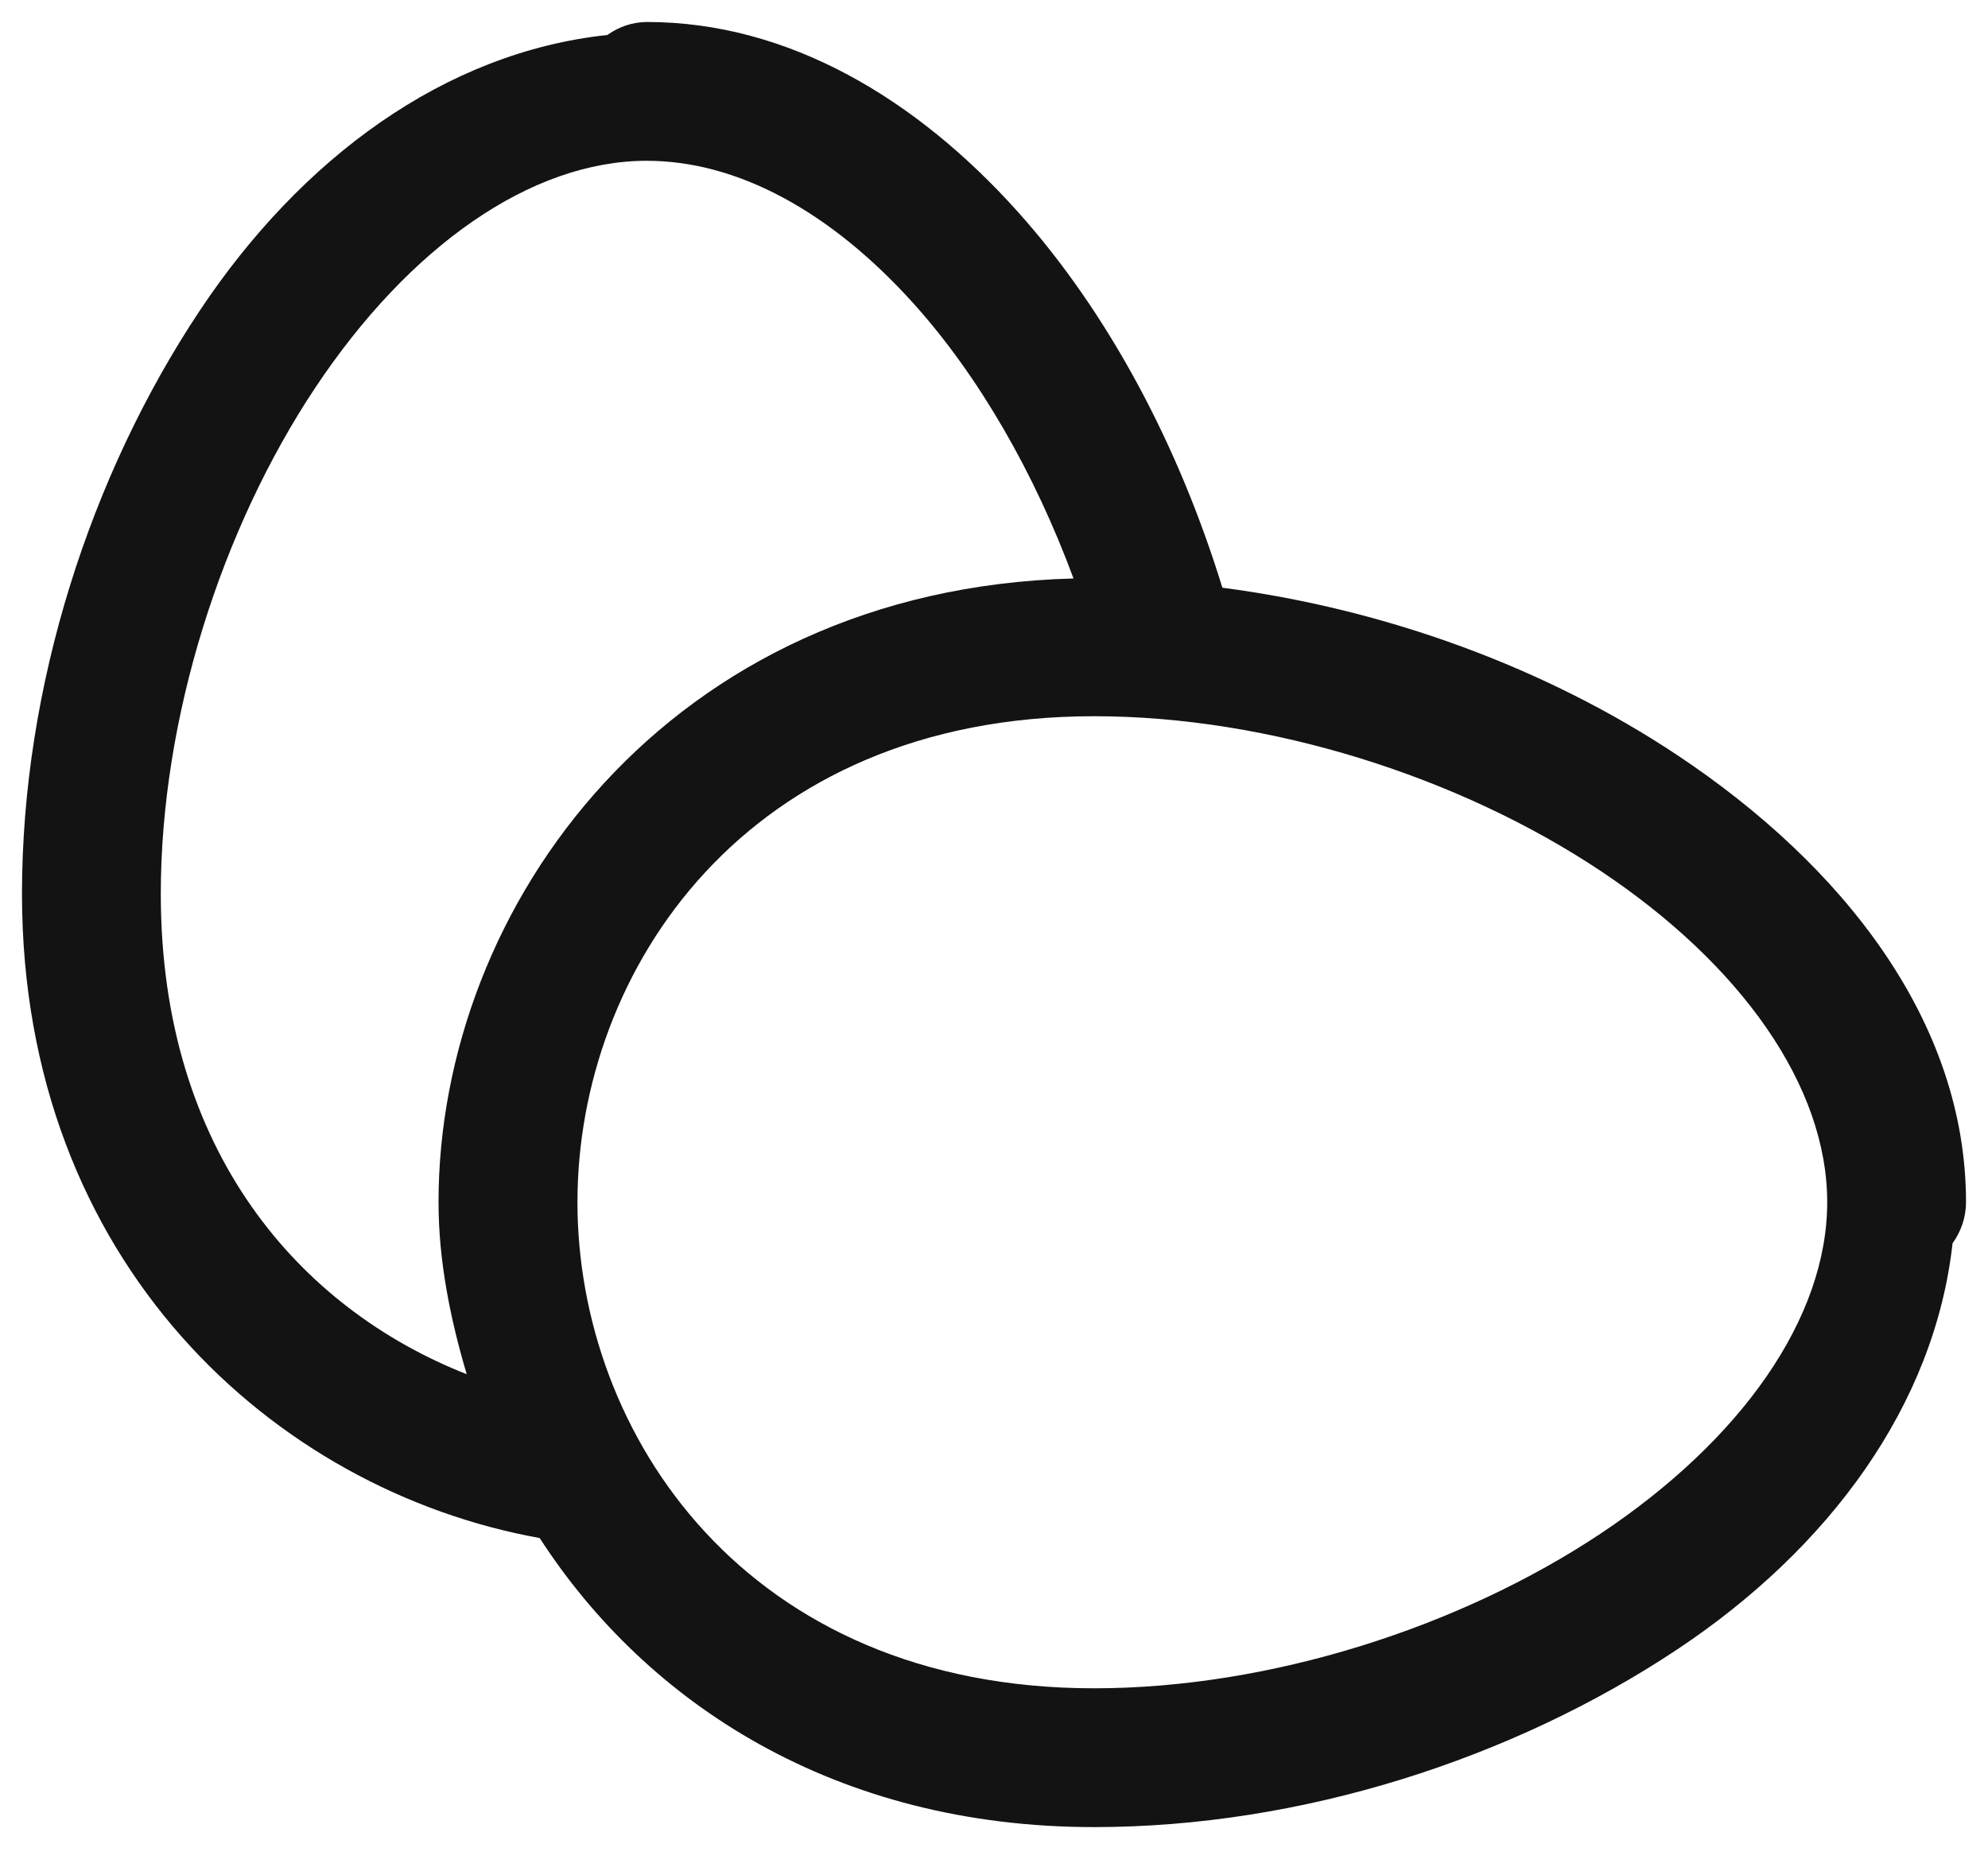 <svg width="17" height="16" viewBox="0 0 17 16" fill="none" xmlns="http://www.w3.org/2000/svg">
<path d="M5.531 0.188C5.411 0.189 5.295 0.227 5.197 0.297L5.195 0.299C3.798 0.448 2.574 1.357 1.709 2.655C0.771 4.065 0.188 5.872 0.188 7.644C0.188 10.797 2.345 12.744 4.615 13.153C5.53 14.568 7.145 15.625 9.356 15.625C11.128 15.625 12.935 15.042 14.345 14.104C15.639 13.242 16.542 12.022 16.697 10.632C16.771 10.53 16.812 10.407 16.812 10.281C16.812 8.73 15.754 7.397 14.345 6.459C13.226 5.714 11.856 5.209 10.453 5.026C10.078 3.808 9.481 2.677 8.699 1.806C7.842 0.852 6.749 0.188 5.531 0.188ZM5.531 1.375C6.311 1.375 7.11 1.814 7.816 2.6C8.372 3.219 8.847 4.046 9.18 4.947C5.715 5.038 3.75 7.745 3.75 10.281C3.75 10.773 3.847 11.267 3.991 11.752C2.567 11.191 1.375 9.85 1.375 7.644C1.375 6.139 1.896 4.517 2.697 3.314C3.498 2.111 4.538 1.375 5.531 1.375ZM9.356 6.125C10.861 6.125 12.483 6.646 13.686 7.447C14.889 8.248 15.625 9.288 15.625 10.281C15.625 11.274 14.889 12.315 13.686 13.116C12.483 13.916 10.861 14.438 9.356 14.438C6.375 14.438 4.938 12.259 4.938 10.281C4.938 8.303 6.375 6.125 9.356 6.125Z" fill="#131313"/>
</svg>
